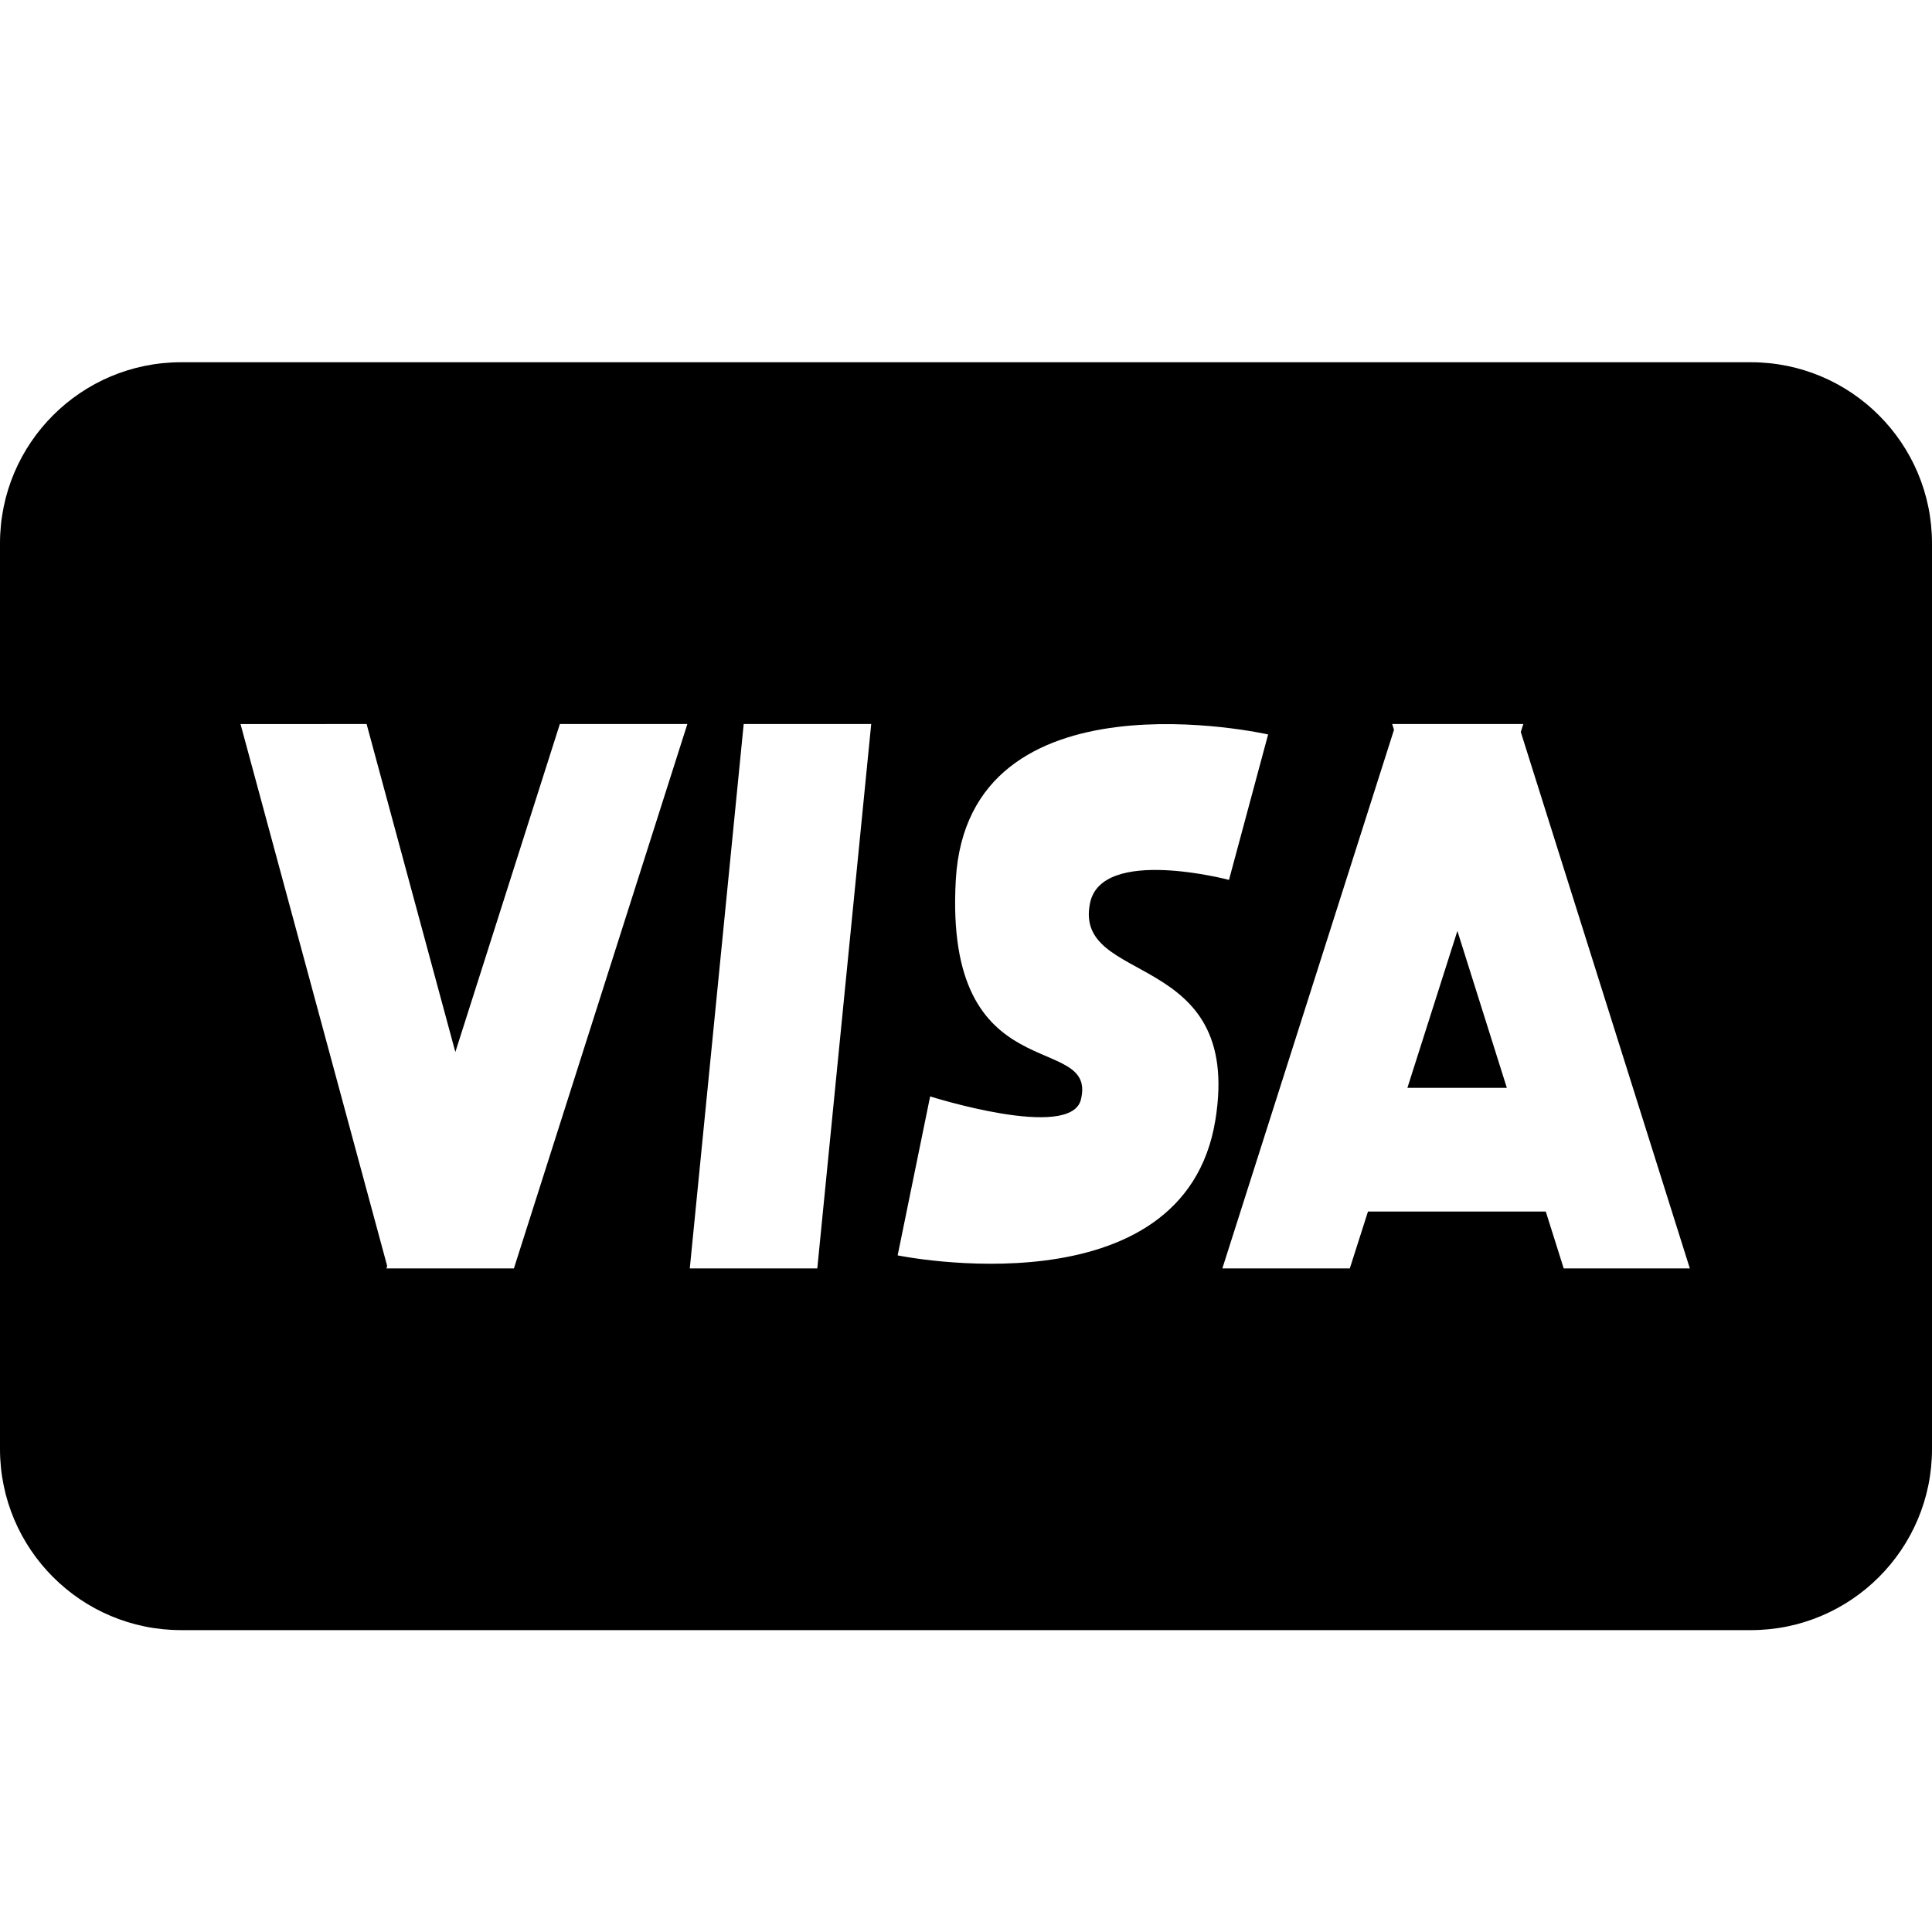 <svg xmlns="http://www.w3.org/2000/svg" width="32" height="32" viewBox="0 0 32 32">
    <path d="M23.311,18.018h1.647l-0.819-2.599L23.311,18.018z M29,6H3C1.343,6,0,7.343,0,9
        v15c0,1.656,1.343,3,3,3h26c1.656,0,3-1.344,3-3V9C32,7.343,30.656,6,29,6z M8.512,21.009H6.4l0.013-0.04l-2.429-8.976
        l2.088-0.001l1.47,5.433l1.731-5.433h2.112L8.512,21.009z M13.537,21.009h-2.112l0.893-9.017h2.112L13.537,21.009z M20.131,18.549
        c-0.52,3.219-5.263,2.244-5.263,2.244l0.538-2.633c0,0,2.328,0.739,2.497,0.053c0.285-1.148-2.272-0.1-2.072-3.639
        c0.201-3.538,5.173-2.409,5.173-2.409l-0.648,2.409c0,0-2.104-0.559-2.301,0.381C17.766,16.34,20.59,15.704,20.131,18.549z
         M25.9,21.009l-0.297-0.942h-2.945l-0.301,0.942h-2.111l2.843-8.921l-0.03-0.096h2.172l-0.042,0.132l2.8,8.885H25.9z"/>
</svg>
